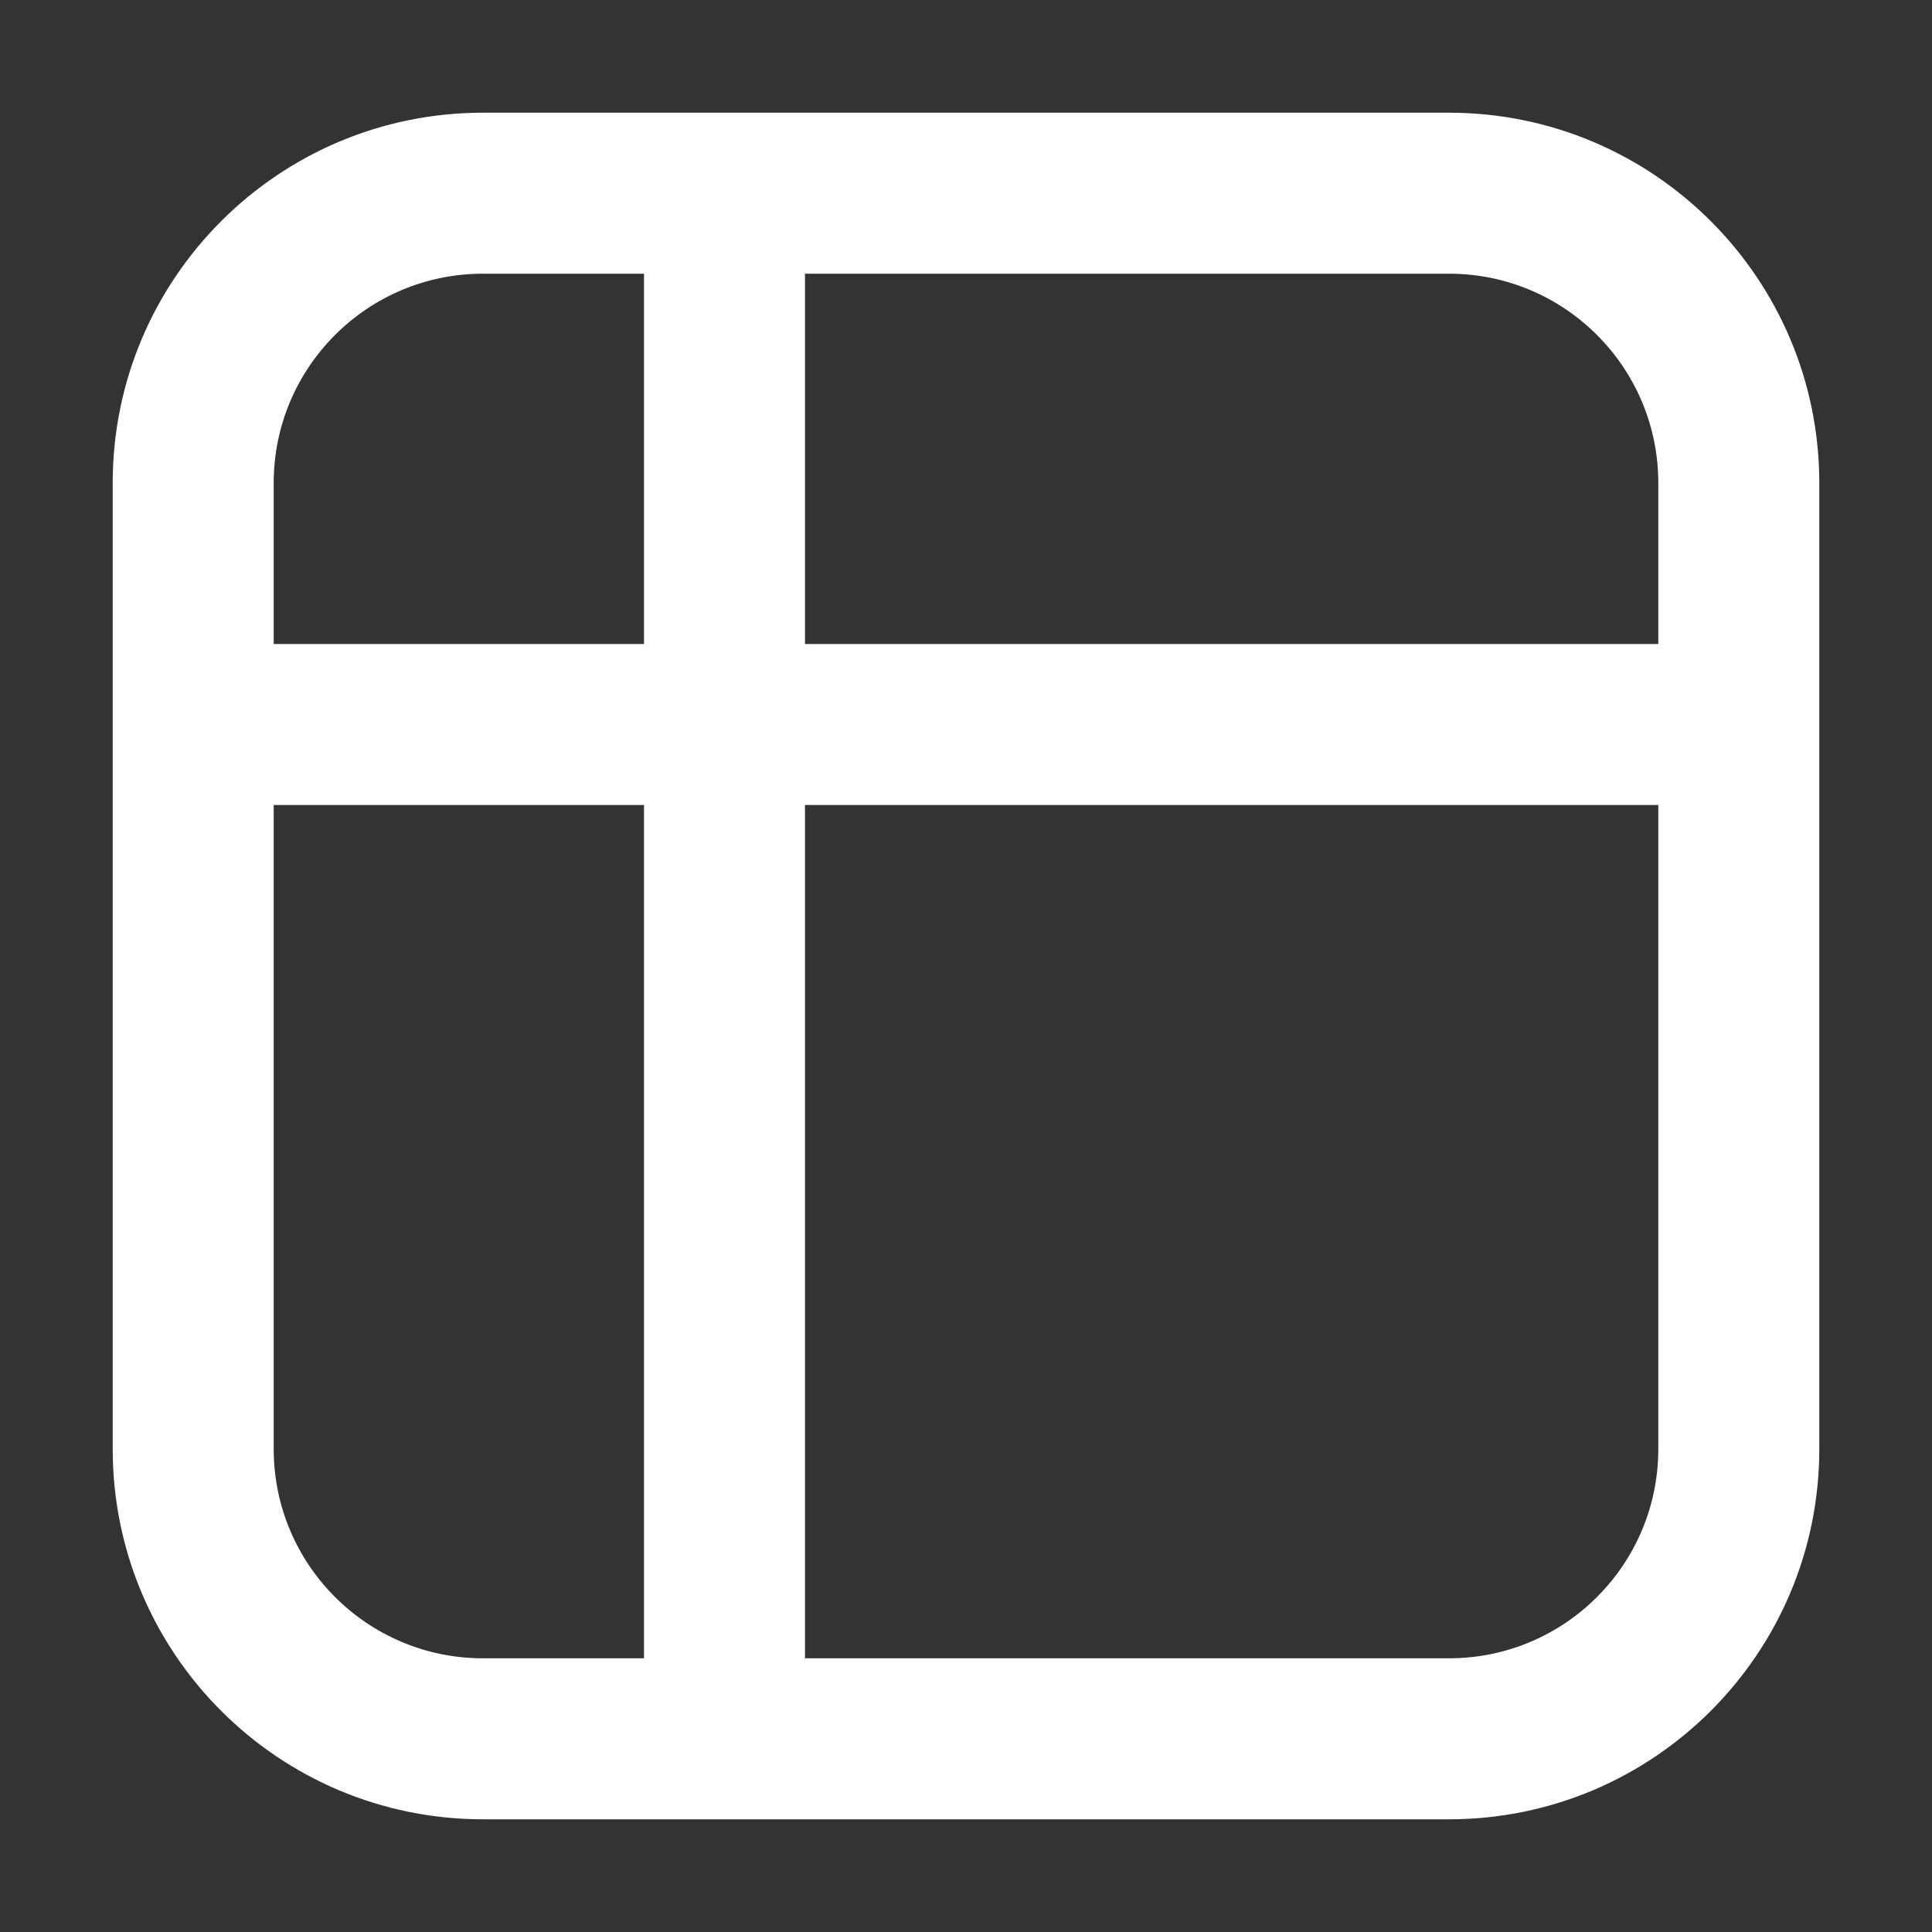 <svg width="24" height="24" viewBox="0 0 24 24" fill="none" xmlns="http://www.w3.org/2000/svg">
<rect x="0" y="0" width="24" height="24" fill="#333333" stroke="none"/>
<path d="M10 2.4C10 1.848 9.552 1.4 9 1.4C8.448 1.4 8 1.848 8 2.4H10ZM8 21.6C8 22.152 8.448 22.6 9 22.6C9.552 22.6 10 22.152 10 21.6H8ZM6 3.4H18V1.4H6V3.4ZM20.6 6V18H22.6V6H20.6ZM18 20.6H6V22.6H18V20.6ZM3.4 18V6H1.4V18H3.4ZM6 20.6C4.564 20.6 3.4 19.436 3.4 18H1.4C1.4 20.541 3.459 22.6 6 22.6V20.6ZM20.6 18C20.6 19.436 19.436 20.6 18 20.6V22.6C20.54 22.6 22.6 20.541 22.6 18H20.6ZM18 3.4C19.436 3.4 20.6 4.564 20.6 6H22.6C22.6 3.46 20.54 1.4 18 1.4V3.4ZM6 1.4C3.459 1.4 1.4 3.46 1.4 6H3.4C3.4 4.564 4.564 3.4 6 3.4V1.4ZM8 2.4V21.6H10V2.4H8ZM3 10H21V8H3V10Z" fill="white"/>
</svg>
